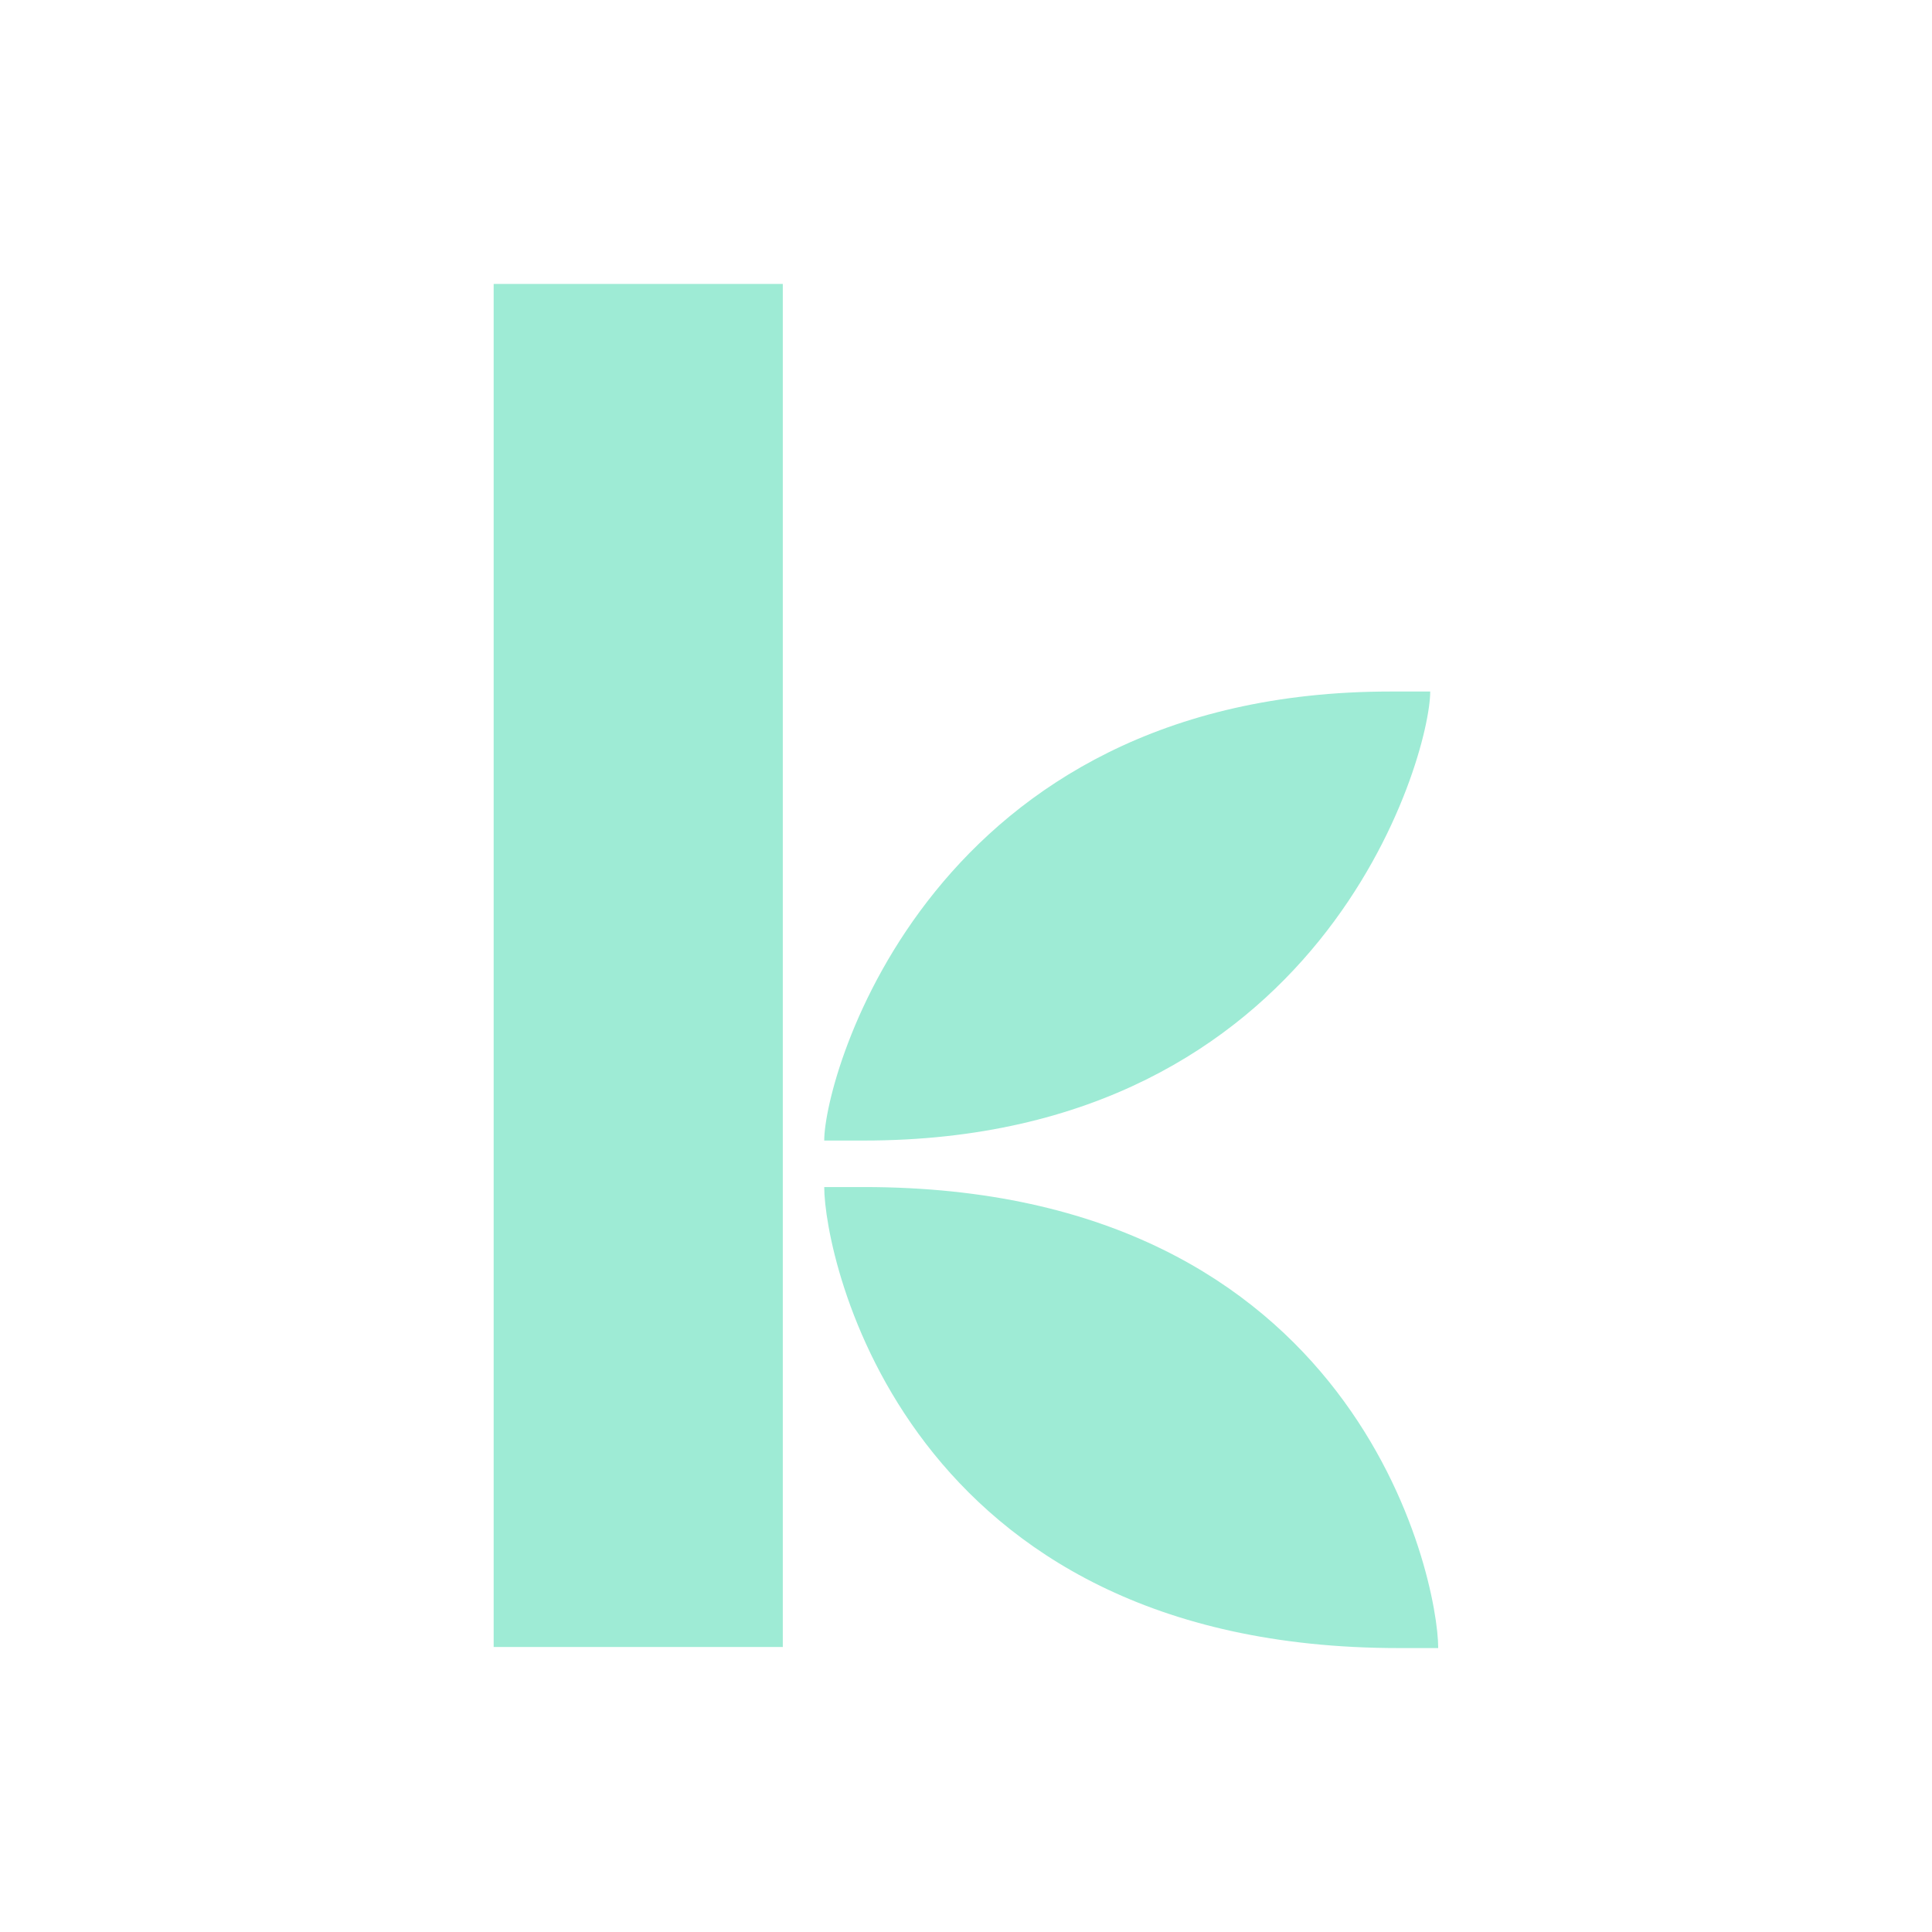 <?xml version="1.0" encoding="utf-8"?>
<!-- Generator: Adobe Illustrator 24.2.1, SVG Export Plug-In . SVG Version: 6.00 Build 0)  -->
<svg version="1.1" id="Layer_1" xmlns="http://www.w3.org/2000/svg" xmlns:xlink="http://www.w3.org/1999/xlink" x="0px" y="0px"
	 viewBox="0 0 145 145" style="enable-background:new 0 0 145 145;" xml:space="preserve">
<style type="text/css">
	.st0{fill-rule:evenodd;clip-rule:evenodd;fill:#9EEBD5;}
</style>
<g>
	<path class="st0" d="M58.75,21.31h-21.7v102.3h21.7V21.31z"/>
	<path class="st0" d="M64.84,85.6c34.45,0,42.5-28.78,42.5-33.7h-2.98c-34.45,0-42.5,28.78-42.5,33.7H64.84z"/>
	<path class="st0" d="M61.86,89.09c0,5.22,5.97,34.6,43.1,34.6h2.98c0-5.22-5.96-34.6-43.1-34.6H61.86L61.86,89.09z"/>
</g>
</svg>
